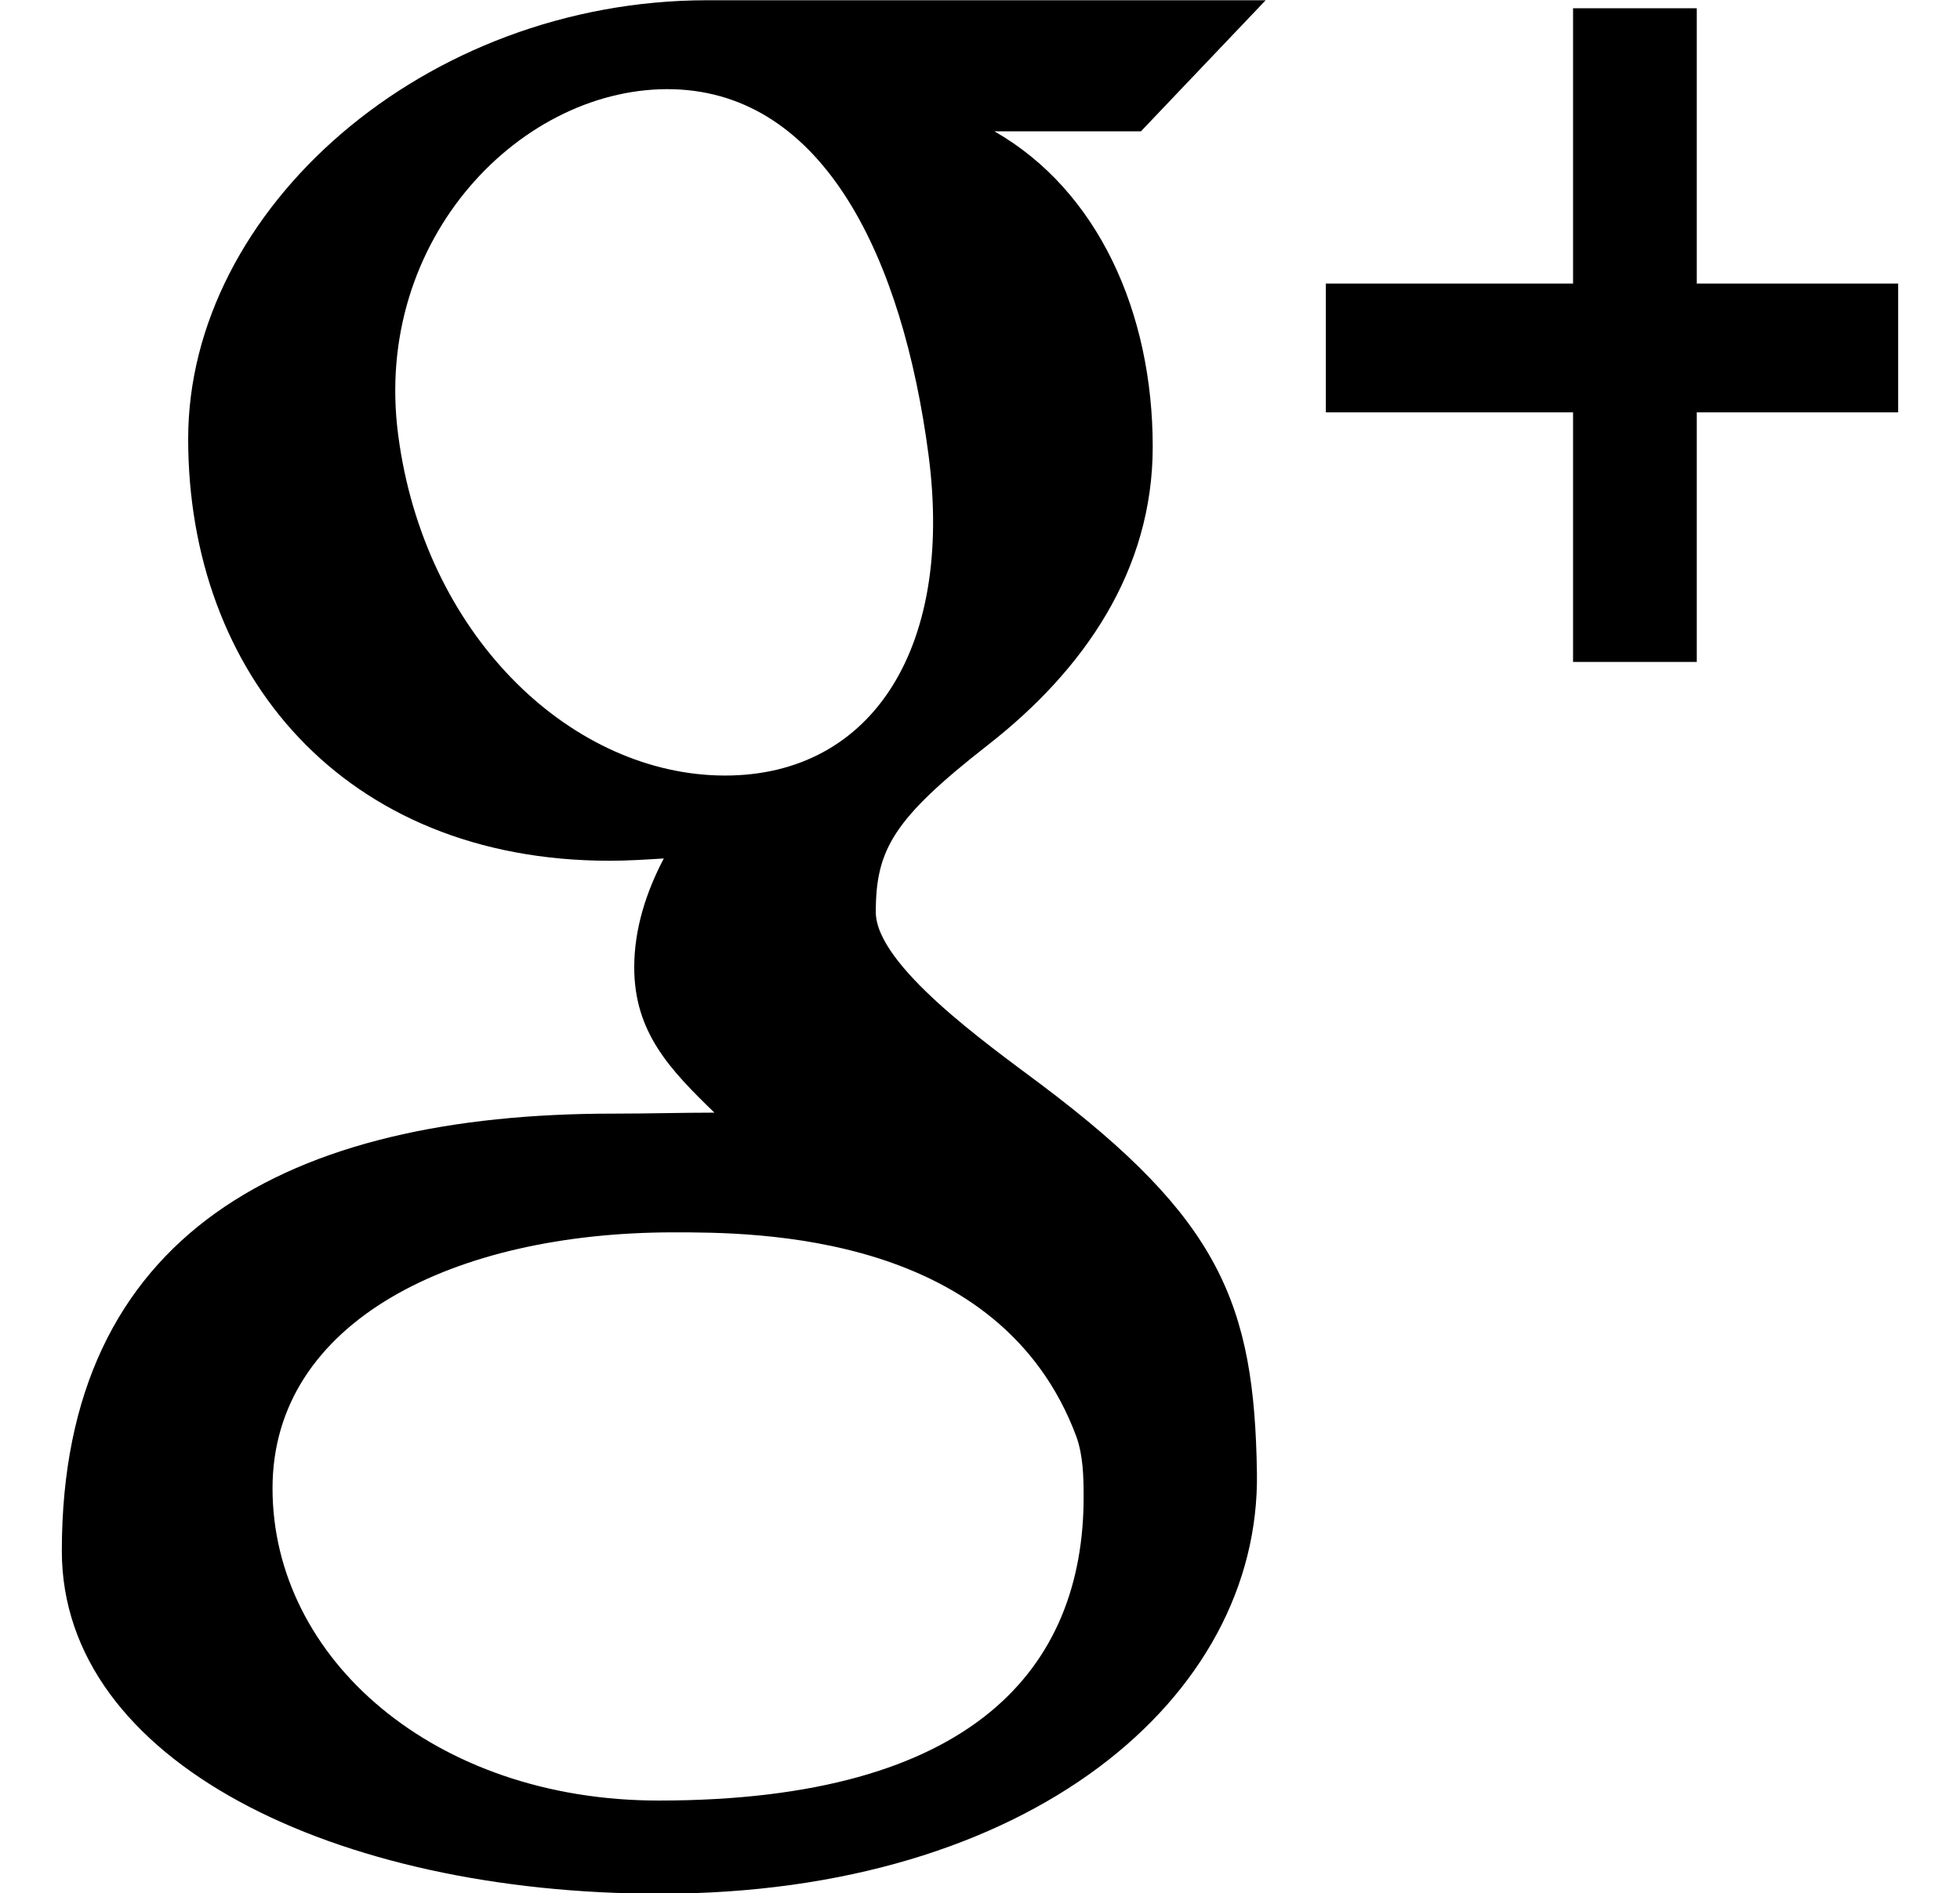 <svg xmlns="http://www.w3.org/2000/svg" xmlns:xlink="http://www.w3.org/1999/xlink" preserveAspectRatio="xMidYMid" width="500" height="483.078" viewBox="0 0 24 23.188">
  <defs>
    <style>
      .cls-1 {
        fill: #000;
        fill-rule: evenodd;
      }
    </style>
  </defs>
  <path d="M20.027,5.050 L20.027,8.107 L18.512,8.107 L18.512,5.050 L15.485,5.050 L15.485,3.473 L18.512,3.473 L18.512,0.101 L20.027,0.101 L20.027,3.473 L22.493,3.473 L22.493,5.050 L20.027,5.050 ZM11.426,1.608 C12.693,2.332 13.365,3.824 13.365,5.472 C13.365,6.983 12.529,8.201 11.347,9.124 C10.192,10.027 9.974,10.403 9.974,11.170 C9.974,11.824 11.353,12.798 11.987,13.274 C14.194,14.930 14.610,15.972 14.641,18.041 C14.682,20.793 11.857,23.193 7.330,23.193 C3.358,23.193 0.007,21.580 0.007,18.995 C0.007,15.093 2.787,13.639 6.758,13.639 C7.191,13.639 7.588,13.627 7.998,13.627 C7.455,13.101 7.016,12.645 7.016,11.847 C7.016,11.371 7.166,10.918 7.378,10.514 C7.163,10.527 6.942,10.542 6.716,10.542 C3.453,10.542 1.554,8.249 1.554,5.375 C1.554,2.562 4.445,0.003 7.913,0.003 C9.701,0.003 14.748,0.003 14.748,0.003 L13.221,1.608 L11.426,1.608 ZM7.500,15.093 C4.810,15.093 2.587,16.181 2.587,18.228 C2.587,20.314 4.570,22.052 7.315,22.052 C11.174,22.052 12.519,20.422 12.519,18.333 C12.519,18.081 12.512,17.827 12.431,17.597 C11.500,15.093 8.500,15.093 7.500,15.093 ZM10.620,5.573 C10.302,3.156 9.341,1.150 7.500,1.093 C5.658,1.040 3.806,2.913 4.126,5.330 C4.443,7.751 6.194,9.441 8.036,9.497 C9.878,9.551 10.937,7.994 10.620,5.573 Z" transform="translate(0.75)" class="cls-1"/>
</svg>
